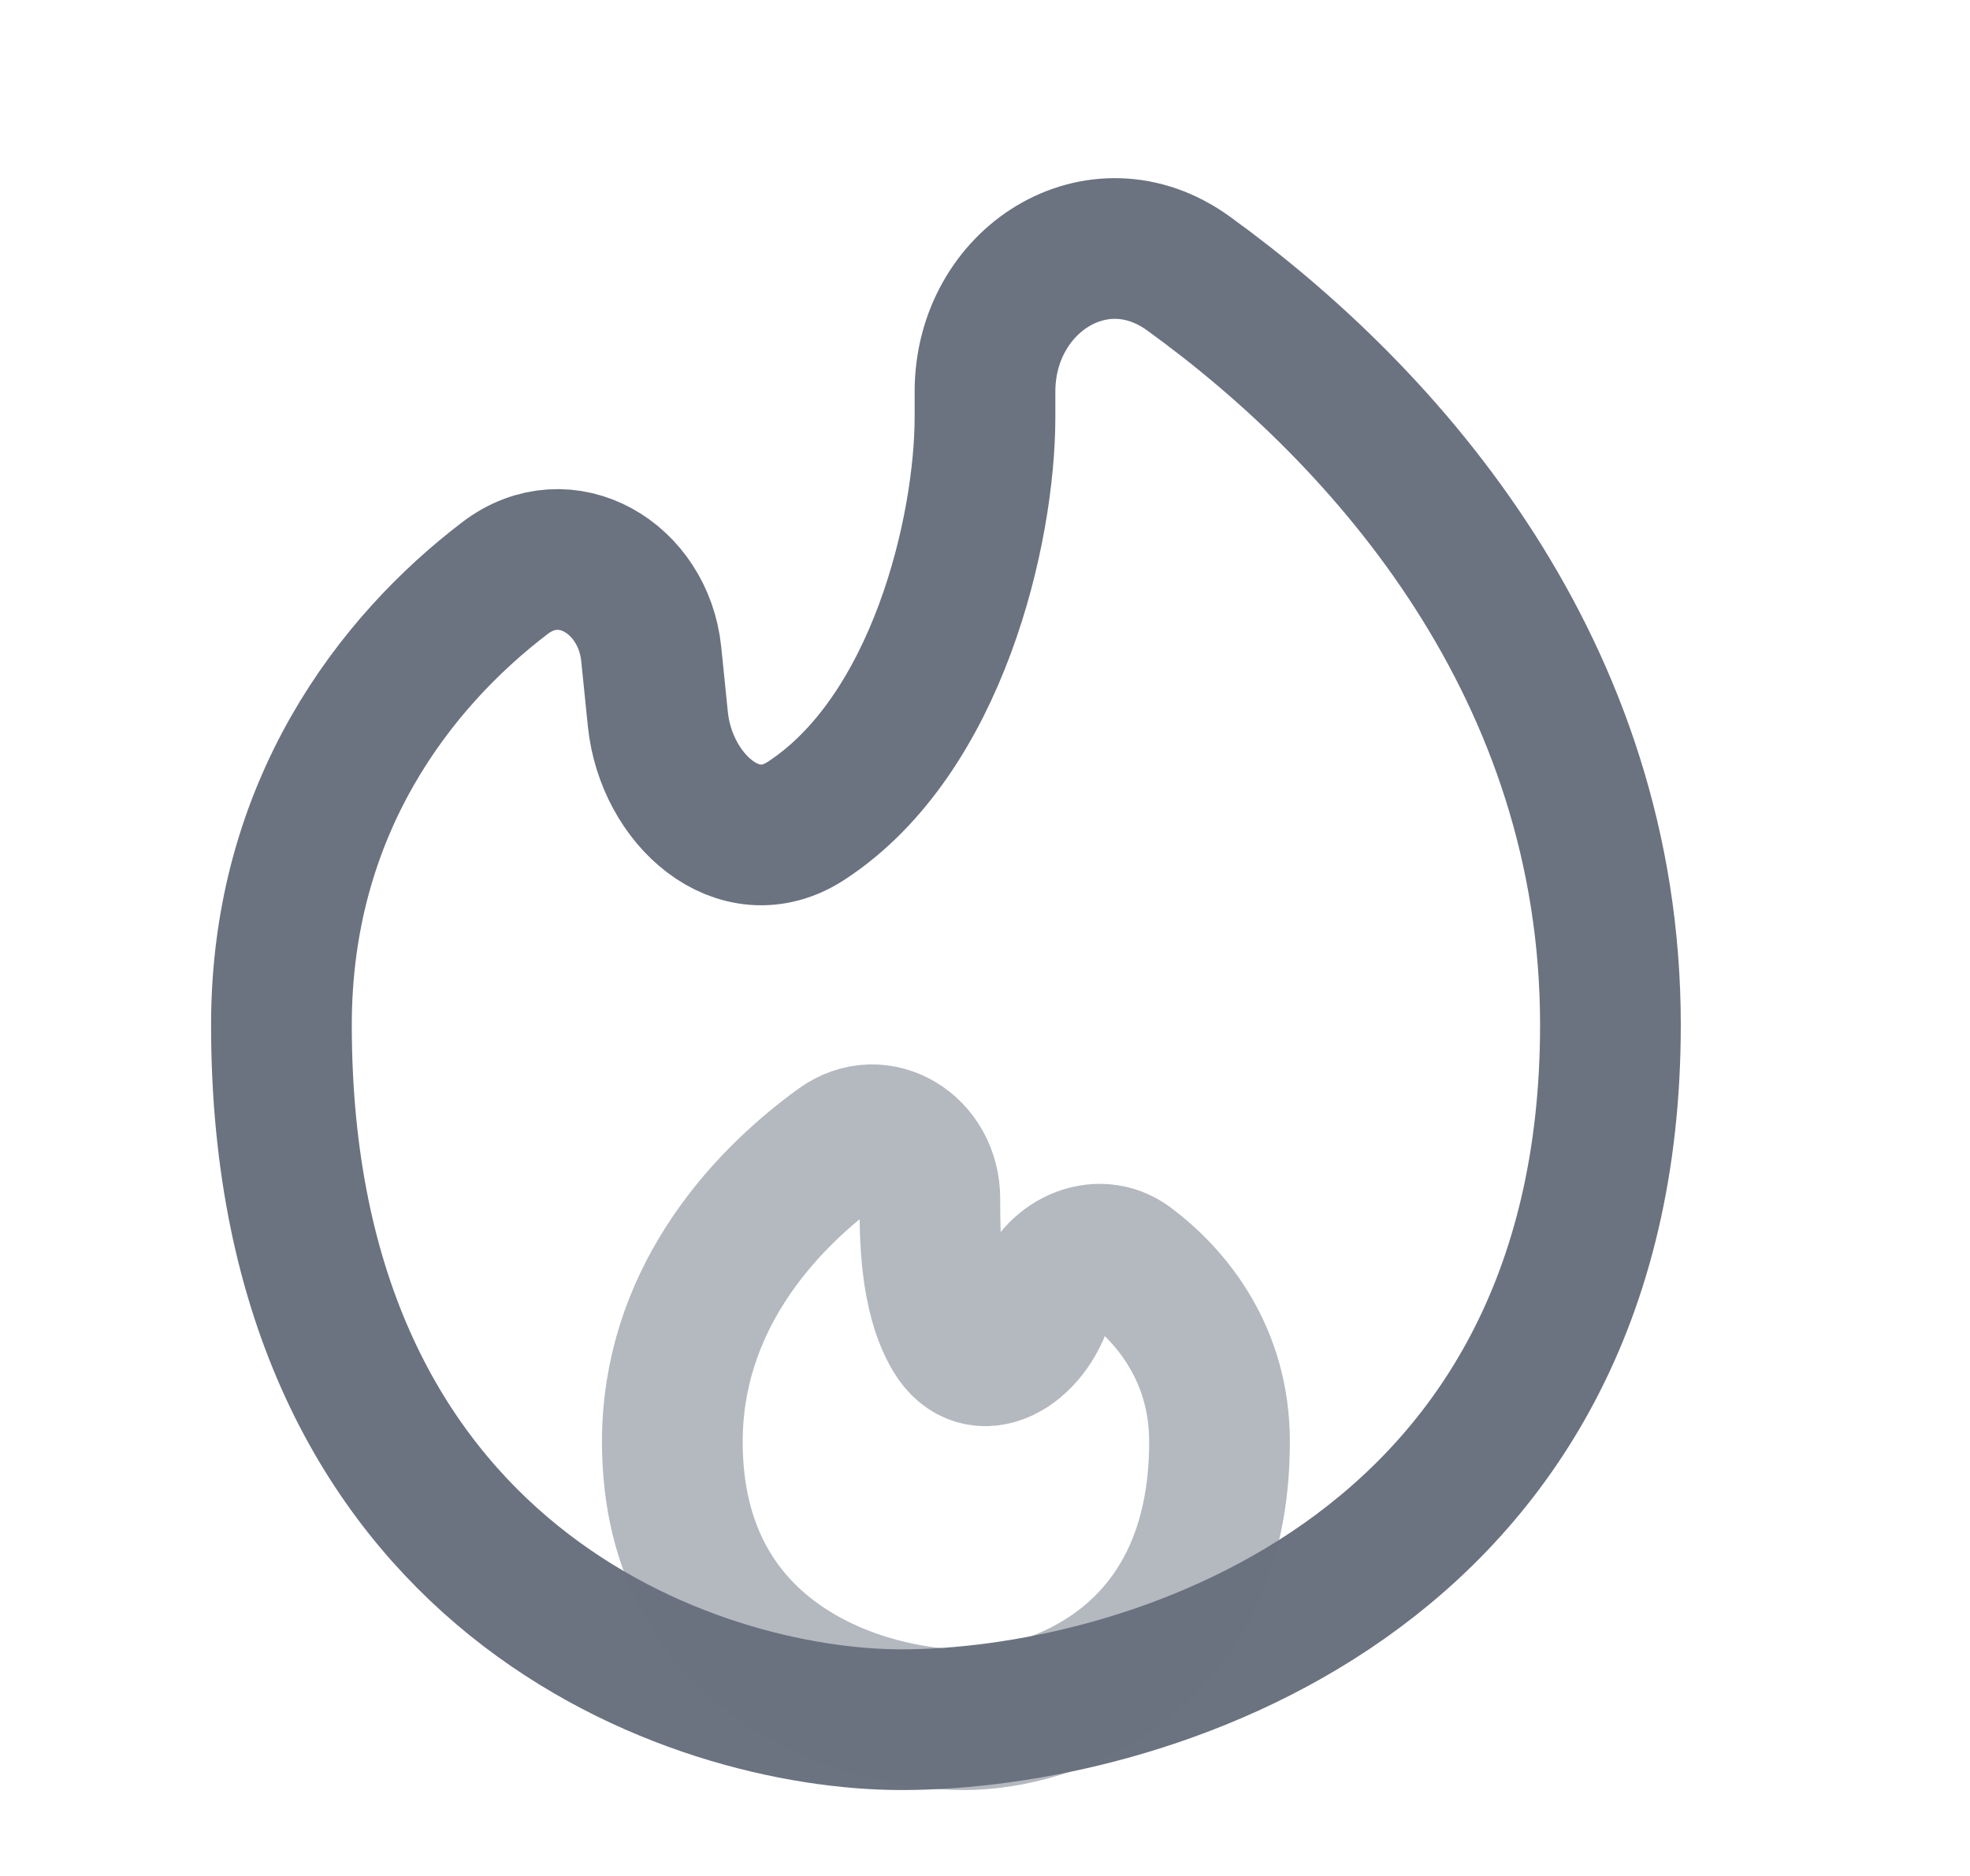 <svg width="21" height="20" viewBox="0 0 21 20" fill="none" xmlns="http://www.w3.org/2000/svg">
<g id="solar:fire-line-duotone">
<g id="Group">
<path id="Vector" d="M17.167 10.926C17.167 16.852 12.13 18.334 9.611 18.334C7.408 18.334 3 16.852 3 10.926C3 8.608 4.218 7.051 5.383 6.163C6.032 5.668 6.858 6.16 6.942 6.972L7.013 7.67C7.101 8.52 7.874 9.218 8.591 8.752C9.995 7.839 10.5 5.646 10.5 4.444V4.175C10.5 2.984 11.703 2.217 12.668 2.915C14.804 4.459 17.167 7.154 17.167 10.925V10.926Z" stroke="#6B7280" stroke-width="1.5"/>
<path id="Vector_2" opacity="0.5" d="M7.167 15.371C7.167 17.741 9.241 18.334 10.278 18.334C11.186 18.334 13 17.741 13 15.371C13 14.453 12.508 13.834 12.033 13.476C11.702 13.227 11.236 13.451 11.122 13.85C10.973 14.37 10.436 14.697 10.162 14.23C9.912 13.804 9.912 13.164 9.912 12.778C9.912 12.248 9.378 11.905 8.949 12.216C8.088 12.841 7.167 13.9 7.167 15.371Z" stroke="#6B7280" stroke-width="1.5"/>
</g>
</g>
</svg>
